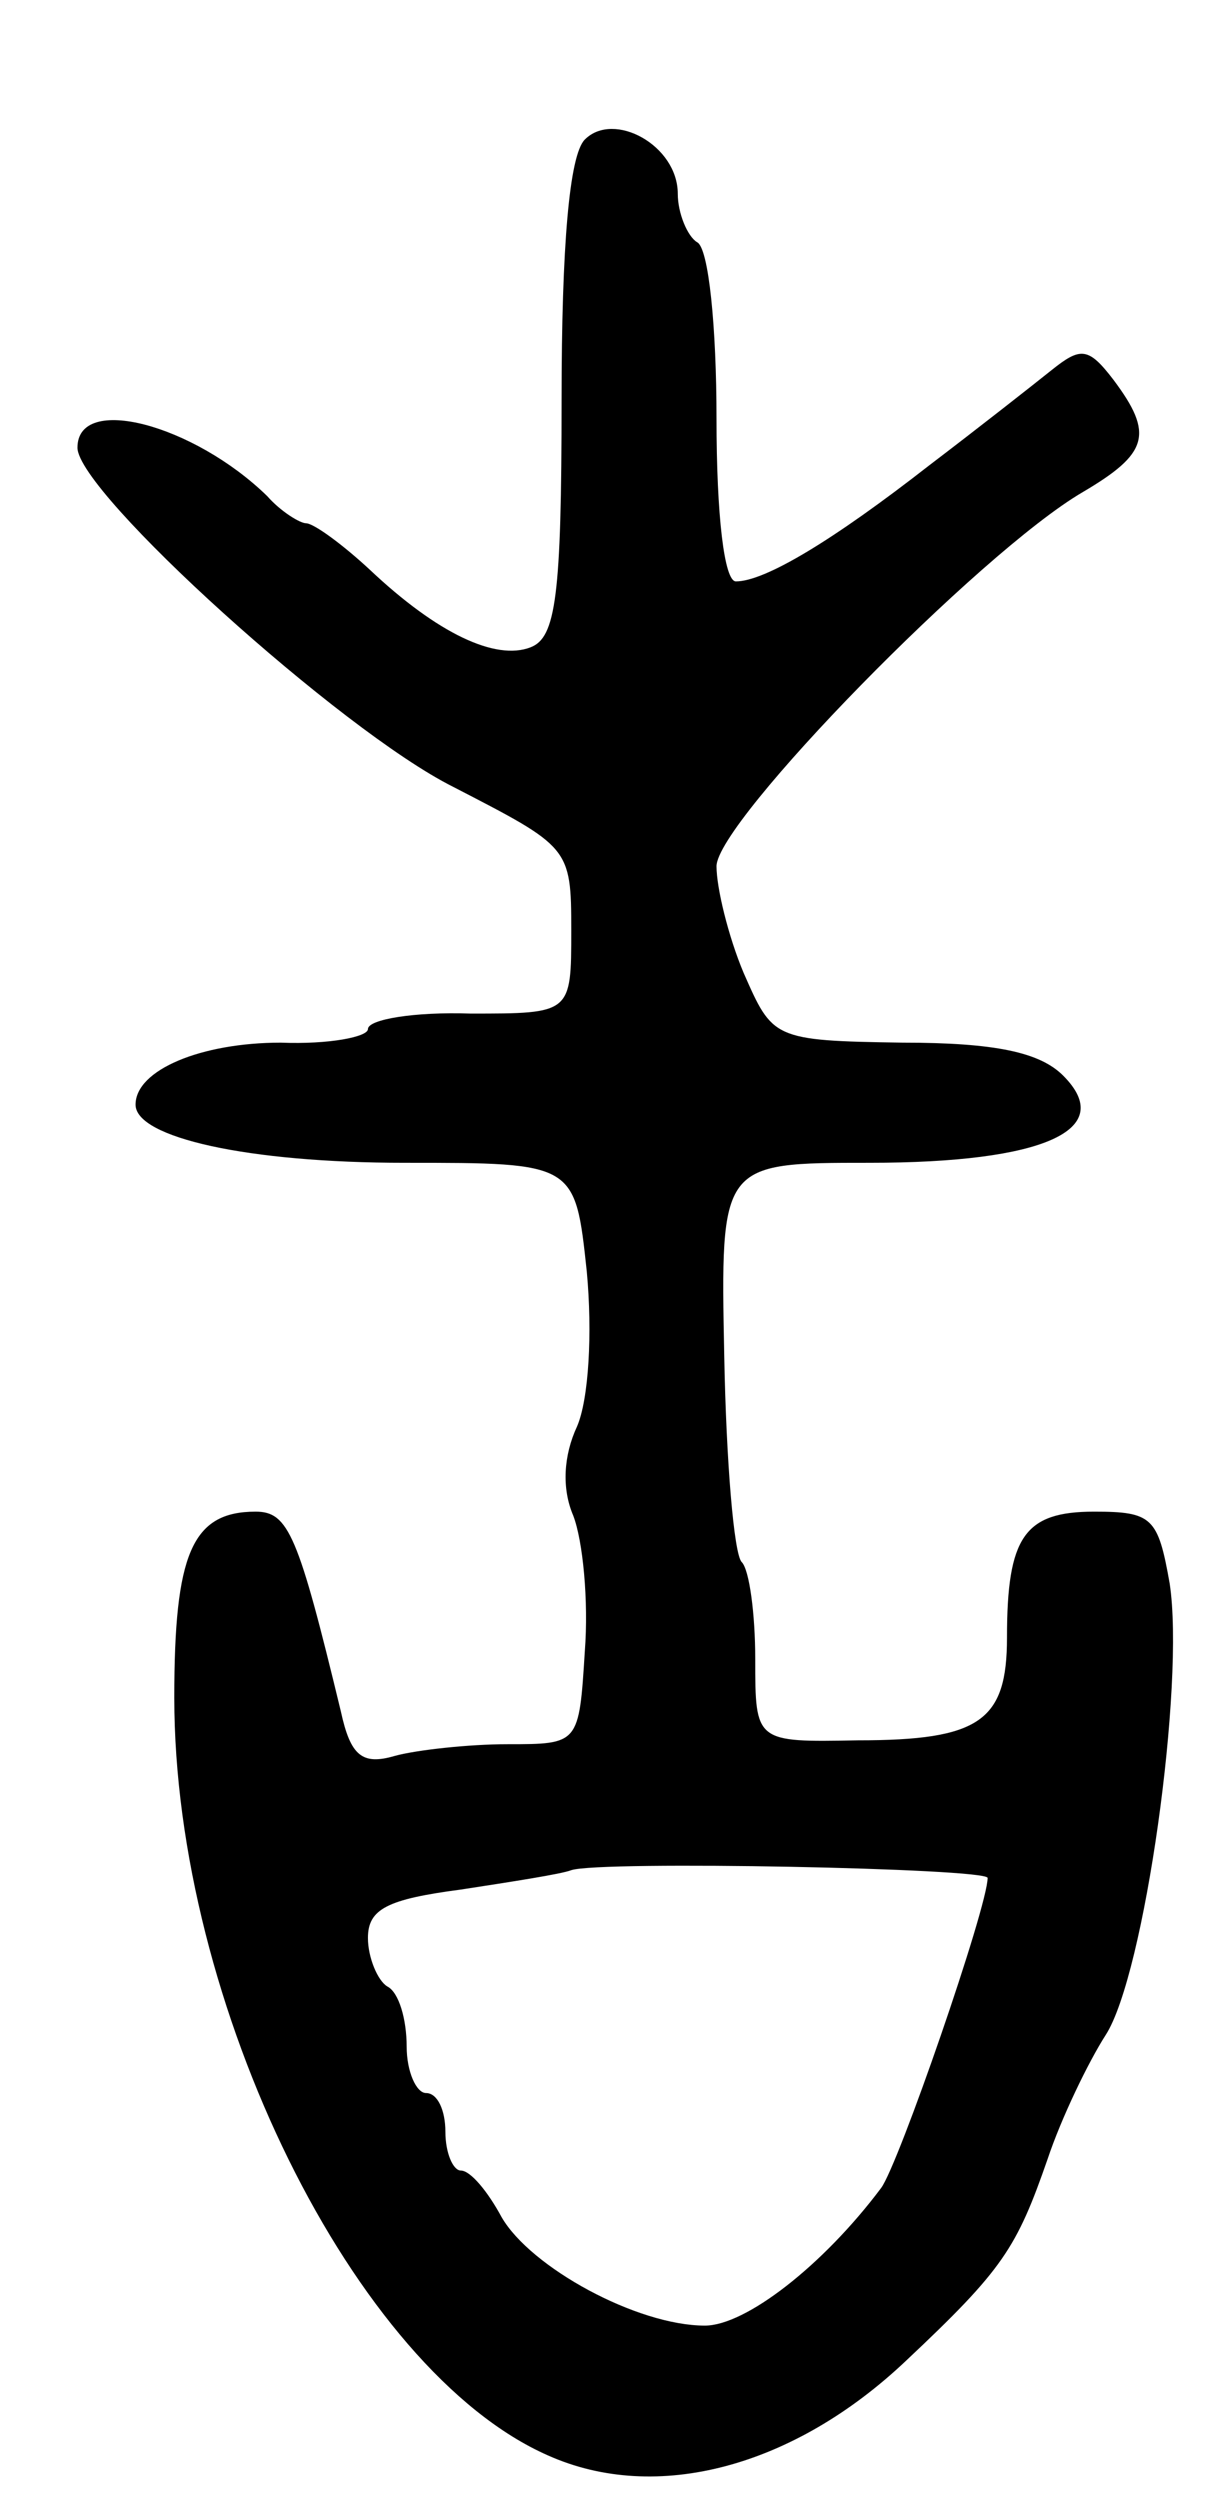 <svg version="1.0" xmlns="http://www.w3.org/2000/svg"
 width="63pt" height="129pt" viewBox="0 0 63 129"
 preserveAspectRatio="xMidYMid meet">
<g transform="translate(0,129) scale(0.1,-0.1)"
fill="#000000" stroke="none">
<path d="M302 1218 c-8 -8 -12 -55 -12 -134 0 -102 -3 -123 -16 -128 -18 -7
-48 7 -83 40 -14 13 -29 24 -33 24 -3 0 -13 6 -20 14 -38 37 -98 53 -98 25 0
-23 136 -146 194 -175 60 -31 61 -31 61 -74 0 -43 0 -43 -52 -43 -29 1 -53 -3
-53 -8 0 -4 -20 -8 -45 -7 -41 0 -75 -14 -75 -32 0 -17 58 -30 139 -30 88 0
88 0 94 -56 3 -32 1 -66 -5 -80 -7 -15 -8 -32 -2 -46 5 -13 8 -44 6 -70 -3
-48 -3 -48 -40 -48 -20 0 -47 -3 -58 -6 -17 -5 -23 0 -28 23 -22 91 -27 103
-44 103 -33 0 -42 -22 -42 -96 0 -158 93 -347 193 -391 56 -25 127 -6 185 49
50 47 57 58 73 104 7 21 21 50 30 64 20 31 41 181 33 233 -6 34 -9 37 -39 37
-36 0 -45 -13 -45 -65 0 -43 -14 -53 -77 -53 -53 -1 -53 -1 -53 42 0 23 -3 46
-7 50 -4 4 -8 52 -9 106 -2 100 -2 100 75 100 90 0 128 17 100 45 -12 12 -35
17 -83 17 -67 1 -67 2 -82 36 -8 19 -14 44 -14 55 0 23 136 162 189 193 34 20
37 30 16 58 -13 17 -17 17 -32 5 -10 -8 -38 -30 -63 -49 -50 -39 -85 -60 -100
-60 -6 0 -10 34 -10 84 0 47 -4 88 -10 91 -5 3 -10 15 -10 25 0 25 -33 43 -48
28z m208 -897 c0 -15 -46 -148 -55 -160 -30 -40 -70 -71 -91 -71 -35 0 -90 30
-105 56 -7 13 -16 24 -21 24 -4 0 -8 9 -8 20 0 11 -4 20 -10 20 -5 0 -10 11
-10 24 0 14 -4 28 -10 31 -5 3 -10 15 -10 25 0 15 10 20 48 25 26 4 52 8 57
10 15 5 215 1 215 -4z"/>
</g>
</svg>
